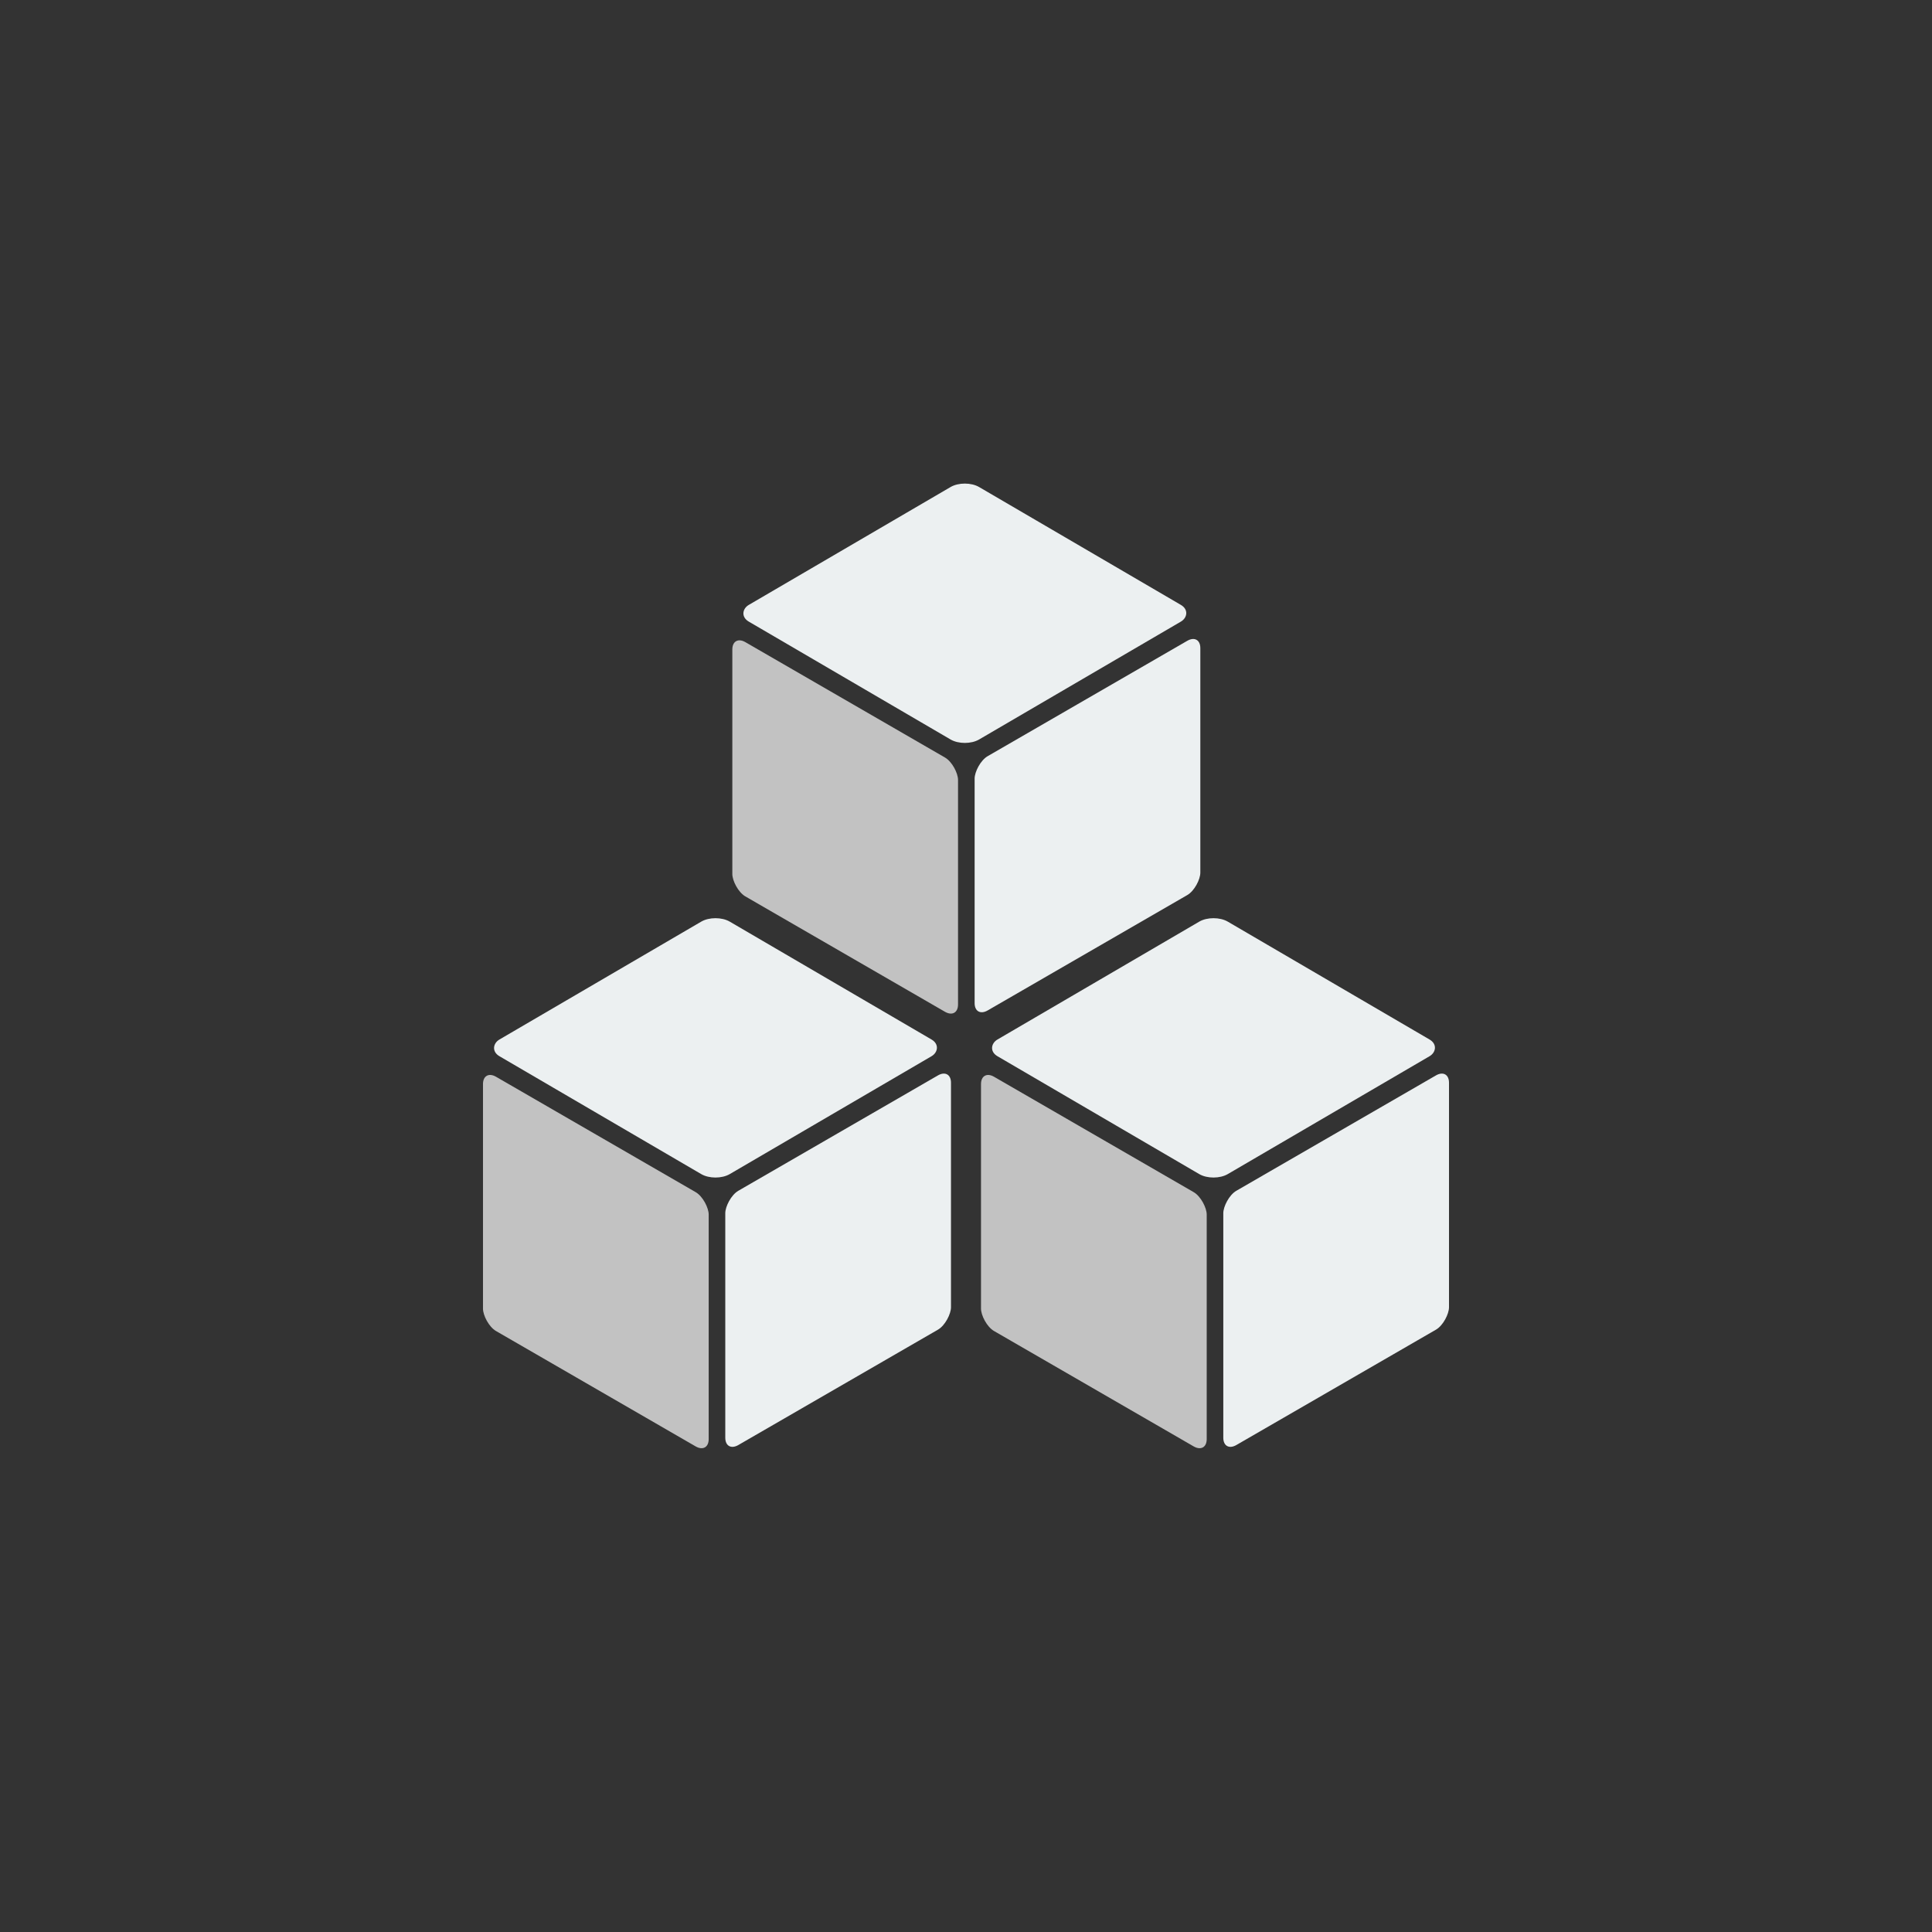 <?xml version="1.0" encoding="UTF-8" standalone="no"?>
<!-- Created with Inkscape (http://www.inkscape.org/) -->

<svg
   width="400"
   height="400"
   viewBox="0 0 375 375"
   id="svg2"
   version="1.1"
   inkscape:version="1.1.2 (0a00cf5339, 2022-02-04)"
   sodipodi:docname="os_unknown.svg"
   inkscape:export-filename="../icons/os_unknown.png"
   inkscape:export-xdpi="30.719999"
   inkscape:export-ydpi="30.719999"
   xmlns:inkscape="http://www.inkscape.org/namespaces/inkscape"
   xmlns:sodipodi="http://sodipodi.sourceforge.net/DTD/sodipodi-0.dtd"
   xmlns="http://www.w3.org/2000/svg"
   xmlns:svg="http://www.w3.org/2000/svg"
   xmlns:rdf="http://www.w3.org/1999/02/22-rdf-syntax-ns#"
   xmlns:cc="http://creativecommons.org/ns#"
   xmlns:dc="http://purl.org/dc/elements/1.1/">
  <rect x="0" y="0" width="375" height="375" fill="#333333" stroke="none"/>
  <defs
     id="defs4" />
  <sodipodi:namedview
     id="base"
     pagecolor="#21252e"
     bordercolor="#bebebe"
     borderopacity="1"
     inkscape:pageopacity="0"
     inkscape:pageshadow="2"
     inkscape:zoom="1.7718204"
     inkscape:cx="267.52147"
     inkscape:cy="289.81493"
     inkscape:document-units="px"
     inkscape:current-layer="svg2"
     showgrid="false"
     inkscape:window-width="1942"
     inkscape:window-height="1082"
     inkscape:window-x="361"
     inkscape:window-y="296"
     inkscape:window-maximized="0"
     units="px"
     inkscape:showpageshadow="false"
     showguides="true"
     inkscape:guide-bbox="true"
     inkscape:snap-global="true"
     inkscape:snap-bbox="true"
     inkscape:snap-others="false"
     fit-margin-top="0"
     fit-margin-left="0"
     fit-margin-right="0"
     fit-margin-bottom="0"
     inkscape:pagecheckerboard="0"
     width="400px"
     inkscape:bbox-paths="true"
     inkscape:bbox-nodes="true"
     inkscape:snap-nodes="true">
    <sodipodi:guide
       position="93.75,375"
       orientation="-1,0"
       id="guide839"
       inkscape:label=""
       inkscape:locked="false"
       inkscape:color="rgb(0,0,255)" />
    <sodipodi:guide
       position="281.25,375"
       orientation="-1,0"
       id="guide841"
       inkscape:label=""
       inkscape:locked="false"
       inkscape:color="rgb(0,0,255)" />
    <sodipodi:guide
       position="0,281.25"
       orientation="0,1"
       id="guide843"
       inkscape:label=""
       inkscape:locked="false"
       inkscape:color="rgb(0,0,255)" />
    <sodipodi:guide
       position="0,93.75"
       orientation="0,1"
       id="guide845"
       inkscape:label=""
       inkscape:locked="false"
       inkscape:color="rgb(0,0,255)" />
  </sodipodi:namedview>
  <rect
     style="opacity:1;display:inline;fill:#c2c2c2;fill-opacity:1;stroke:none;stroke-width:16.422;stroke-linecap:round;stroke-linejoin:miter;stroke-miterlimit:4;stroke-dasharray:none;stroke-opacity:1"
     id="rect6753"
     width="40.191"
     height="39.736"
     x="426.666"
     y="319.077"
     ry="2.322"
     transform="matrix(1.09 0.63 0 1.242 -371.318 -457.557)" />
  <rect
     transform="matrix(-1.09 0.63 0 1.242 -371.318 -457.557)"
     ry="2.322"
     y="793.987"
     x="-510.003"
     height="39.736"
     width="40.191"
     id="rect6755"
     style="opacity:1;display:inline;fill:#ecf0f1;fill-opacity:1;stroke:none;stroke-width:16.422;stroke-linecap:round;stroke-linejoin:miter;stroke-miterlimit:4;stroke-dasharray:none;stroke-opacity:1" />
  <rect
     style="opacity:1;display:inline;fill:#ecf0f1;fill-opacity:1;stroke:none;stroke-width:16.422;stroke-linecap:round;stroke-linejoin:miter;stroke-miterlimit:4;stroke-dasharray:none;stroke-opacity:1"
     id="rect6757"
     width="41.131"
     height="41.131"
     x="734.545"
     y="265.185"
     ry="2.551"
     transform="matrix(1.087 0.635 -1.087 0.635 -371.318 -457.557)" />
  <rect
     transform="matrix(1.09 0.63 0 1.242 -274.653 -457.557)"
     ry="2.322"
     y="319.077"
     x="426.666"
     height="39.736"
     width="40.191"
     id="rect6766"
     style="opacity:1;display:inline;fill:#c2c2c2;fill-opacity:1;stroke:none;stroke-width:16.422;stroke-linecap:round;stroke-linejoin:miter;stroke-miterlimit:4;stroke-dasharray:none;stroke-opacity:1" />
  <rect
     style="opacity:1;display:inline;fill:#ecf0f1;fill-opacity:1;stroke:none;stroke-width:16.422;stroke-linecap:round;stroke-linejoin:miter;stroke-miterlimit:4;stroke-dasharray:none;stroke-opacity:1"
     id="rect6768"
     width="40.191"
     height="39.736"
     x="-510.003"
     y="793.987"
     ry="2.322"
     transform="matrix(-1.09 0.63 0 1.242 -274.653 -457.557)" />
  <rect
     transform="matrix(1.087 0.635 -1.087 0.635 -274.653 -457.557)"
     ry="2.551"
     y="265.185"
     x="734.545"
     height="41.131"
     width="41.131"
     id="rect6770"
     style="opacity:1;display:inline;fill:#ecf0f1;fill-opacity:1;stroke:none;stroke-width:16.422;stroke-linecap:round;stroke-linejoin:miter;stroke-miterlimit:4;stroke-dasharray:none;stroke-opacity:1" />
  <rect
     style="opacity:1;display:inline;fill:#c2c2c2;fill-opacity:1;stroke:none;stroke-width:16.422;stroke-linecap:round;stroke-linejoin:miter;stroke-miterlimit:4;stroke-dasharray:none;stroke-opacity:1"
     id="rect6774"
     width="40.19"
     height="39.736"
     x="426.666"
     y="319.077"
     ry="2.322"
     transform="matrix(1.09 0.63 0 1.242 -322.92 -541.914)" />
  <rect
     transform="matrix(-1.09 0.63 0 1.242 -322.92 -541.914)"
     ry="2.322"
     y="793.987"
     x="-510.003"
     height="39.736"
     width="40.191"
     id="rect6776"
     style="opacity:1;display:inline;fill:#ecf0f1;fill-opacity:1;stroke:none;stroke-width:16.422;stroke-linecap:round;stroke-linejoin:miter;stroke-miterlimit:4;stroke-dasharray:none;stroke-opacity:1" />
  <rect
     style="opacity:1;display:inline;fill:#ecf0f1;fill-opacity:1;stroke:none;stroke-width:16.422;stroke-linecap:round;stroke-linejoin:miter;stroke-miterlimit:4;stroke-dasharray:none;stroke-opacity:1"
     id="rect6778"
     width="41.131"
     height="41.131"
     x="734.545"
     y="265.185"
     ry="2.551"
     transform="matrix(1.087 0.635 -1.087 0.635 -322.92 -541.914)" />
</svg>
